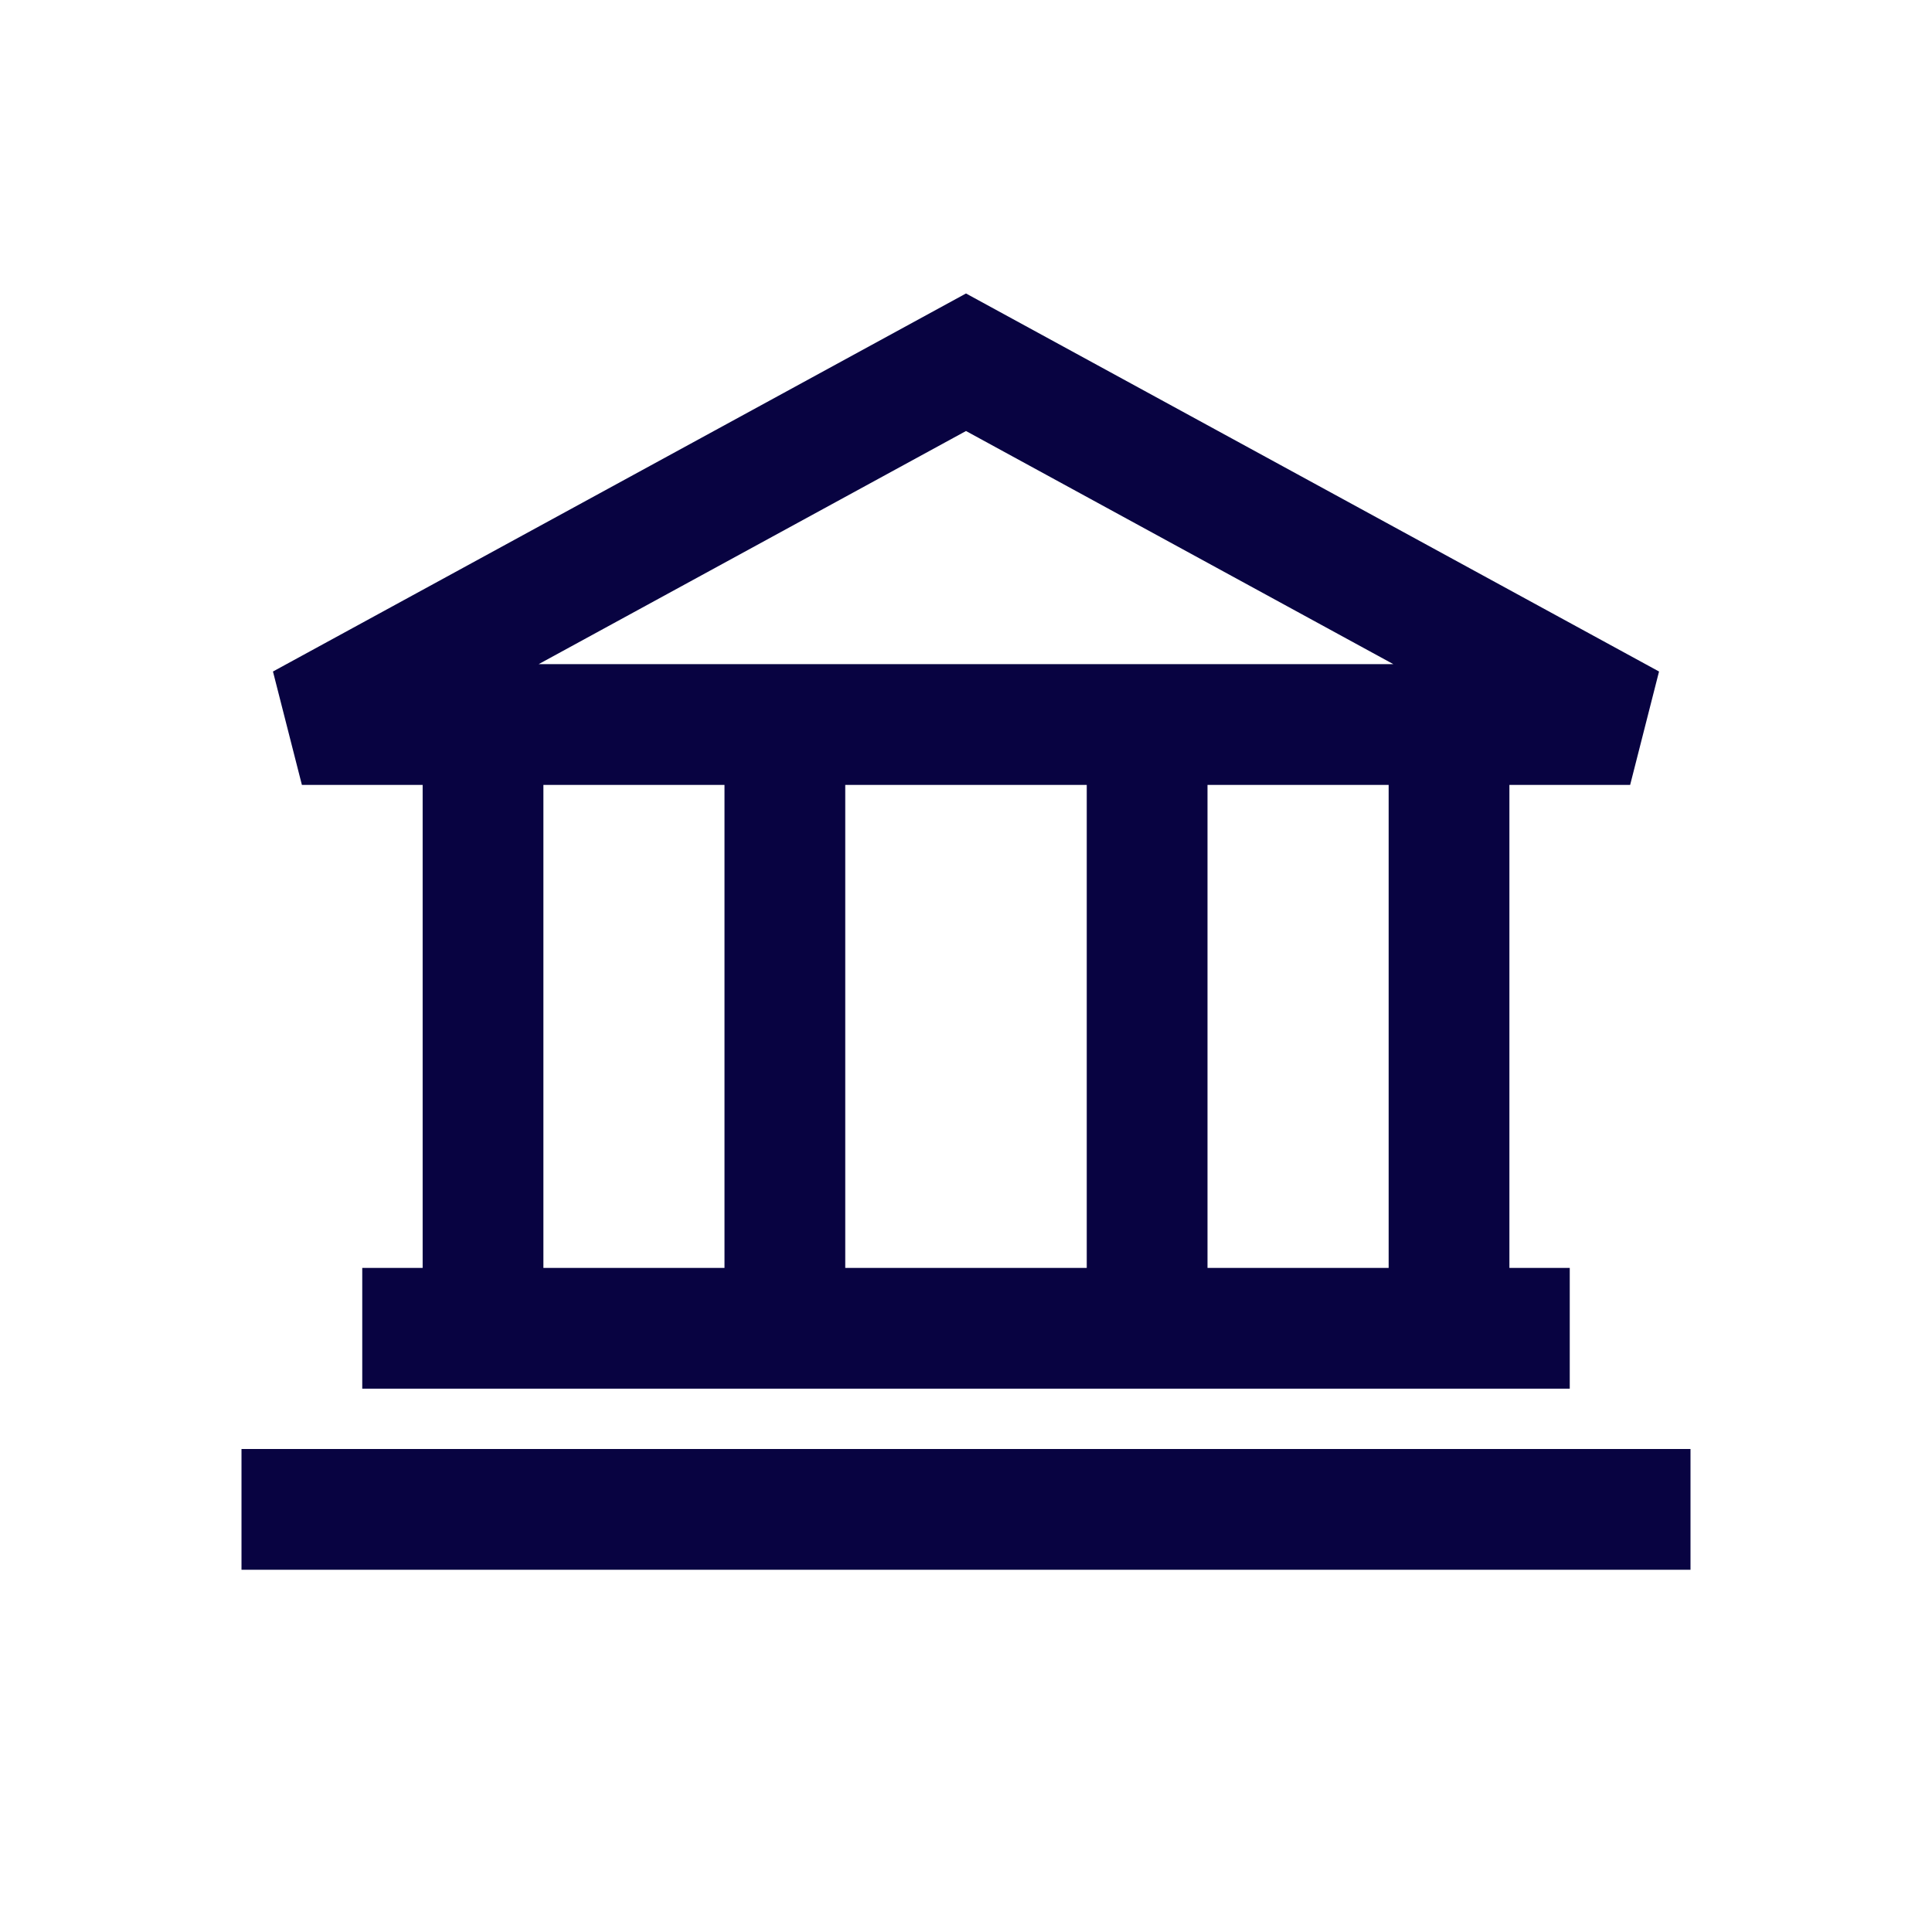 <svg width="42" height="42" viewBox="0 0 42 42" fill="none" xmlns="http://www.w3.org/2000/svg">
<path fill-rule="evenodd" clip-rule="evenodd" d="M36.066 14.598L21 6.38L5.934 14.598L6.563 17.063H9.188V27.563H7.875V30.188H34.125V27.563H32.813V17.063H35.438L36.066 14.598ZM11.813 27.563V17.063H15.75V27.563H11.813ZM18.375 27.563V17.063H23.625V27.563H18.375ZM26.25 27.563V17.063H30.188V27.563H26.25ZM21 9.37L30.29 14.438H11.71L21 9.37ZM5.25 34.125H36.75V31.5H5.25V34.125Z" fill="#080341"/>
</svg>
